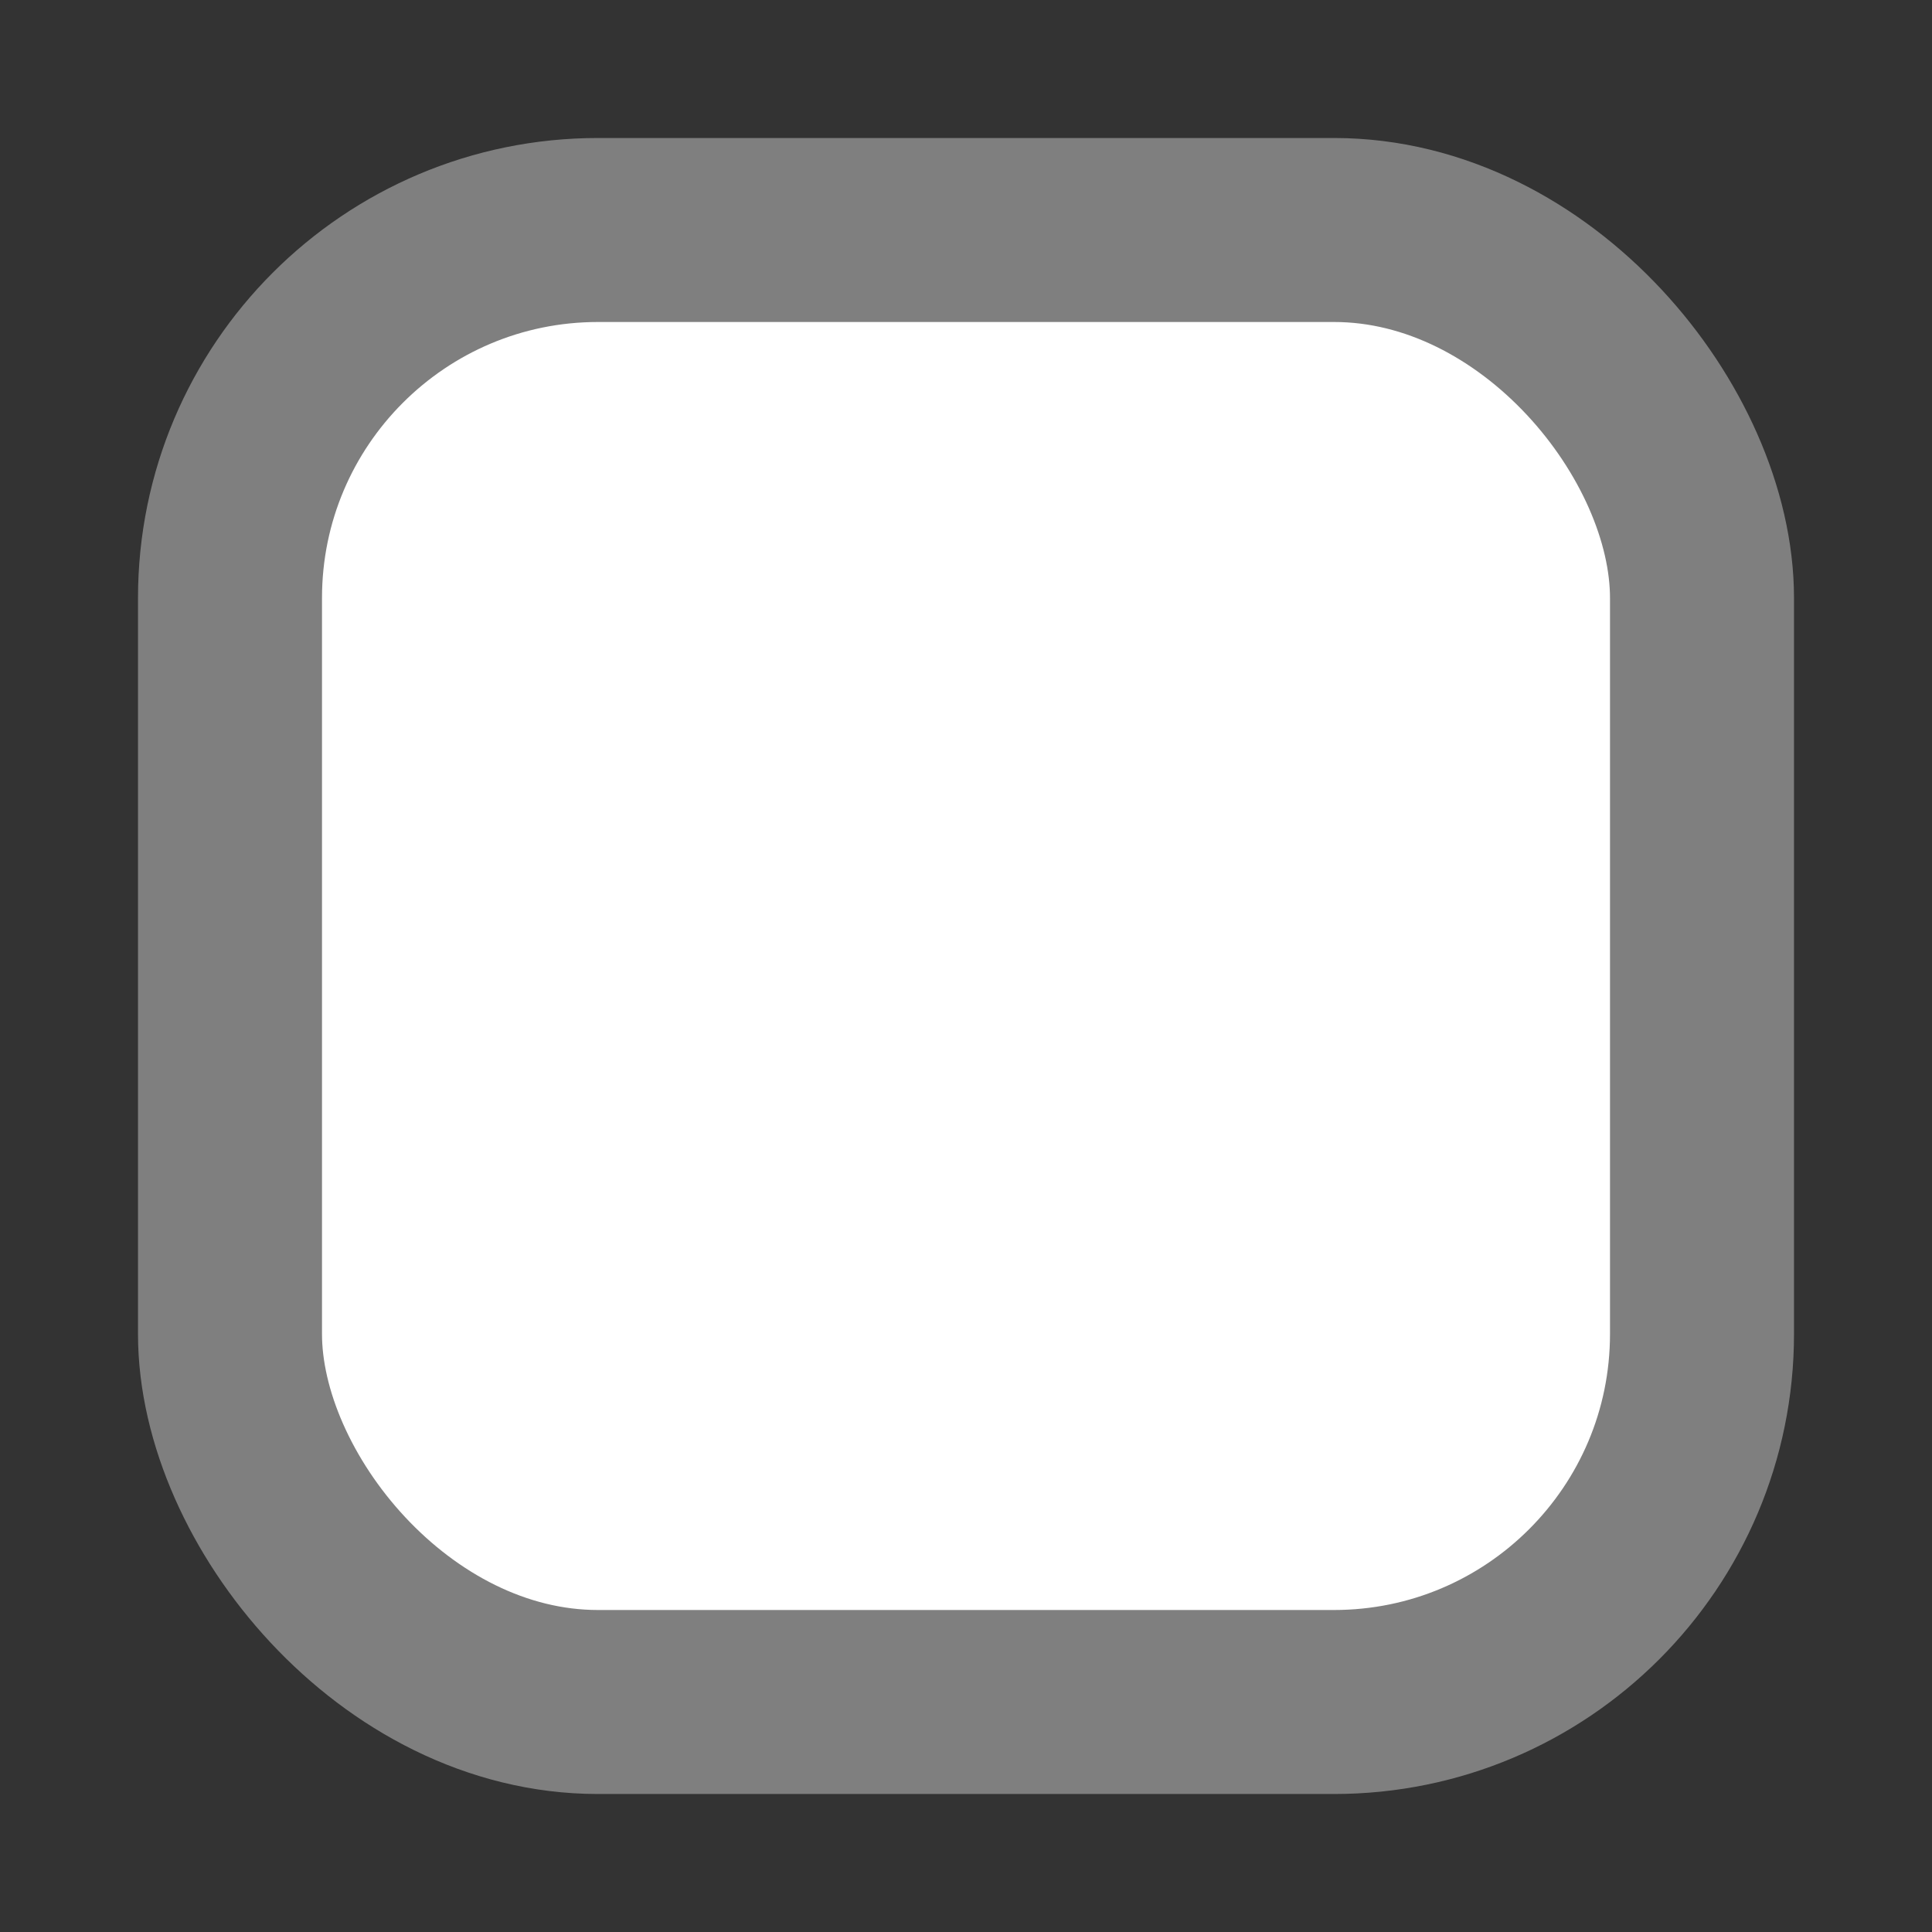 <?xml version="1.0" encoding="UTF-8" standalone="no"?>
<!-- Created with Inkscape (http://www.inkscape.org/) -->

<svg
   width="105mm"
   height="105mm"
   viewBox="0 0 105 105"
   version="1.1"
   id="svg5"
   inkscape:version="1.1.2 (0a00cf5339, 2022-02-04)"
   sodipodi:docname="wall.svg"
   xmlns:inkscape="http://www.inkscape.org/namespaces/inkscape"
   xmlns:sodipodi="http://sodipodi.sourceforge.net/DTD/sodipodi-0.dtd"
   xmlns:xlink="http://www.w3.org/1999/xlink"
   xmlns="http://www.w3.org/2000/svg"
   xmlns:svg="http://www.w3.org/2000/svg">
  <rect x="0" y="0" width="105" height="105" fill="#333333" stroke="none"/>
  <sodipodi:namedview
     id="namedview7"
     pagecolor="#505050"
     bordercolor="#eeeeee"
     borderopacity="1"
     inkscape:pageshadow="0"
     inkscape:pageopacity="0"
     inkscape:pagecheckerboard="0"
     inkscape:document-units="mm"
     showgrid="false"
     inkscape:zoom="0.50788326"
     inkscape:cx="-71.866909"
     inkscape:cy="130.9356"
     inkscape:window-width="1920"
     inkscape:window-height="1080"
     inkscape:window-x="0"
     inkscape:window-y="0"
     inkscape:window-maximized="1"
     inkscape:current-layer="layer1" />
  <defs
     id="defs2">
    <linearGradient
       id="linearGradient1135"
       inkscape:swatch="solid">
      <stop
         style="stop-color:#ffffff;stop-opacity:1;"
         offset="0"
         id="stop1133" />
    </linearGradient>
    <linearGradient
       inkscape:collect="always"
       xlink:href="#linearGradient1135"
       id="linearGradient1351"
       gradientUnits="userSpaceOnUse"
       x1="-29.117"
       y1="95.265"
       x2="75.883"
       y2="95.265"
       gradientTransform="translate(96.796,91.092)" />
  </defs>
  <g
     inkscape:label="Layer 1"
     inkscape:groupmode="layer"
     id="layer1"
     transform="translate(-57.679,-123.858)">
    <g
       id="g950">
      <rect
         style="fill:url(#linearGradient1351);fill-opacity:1;stroke:#7f7f7f;stroke-width:10;stroke-miterlimit:4;stroke-dasharray:none;stroke-opacity:1"
         id="rect846-7"
         width="80"
         height="80"
         x="70.179"
         y="136.358"
         ry="20"
         rx="20" />
    </g>
  </g>
</svg>
